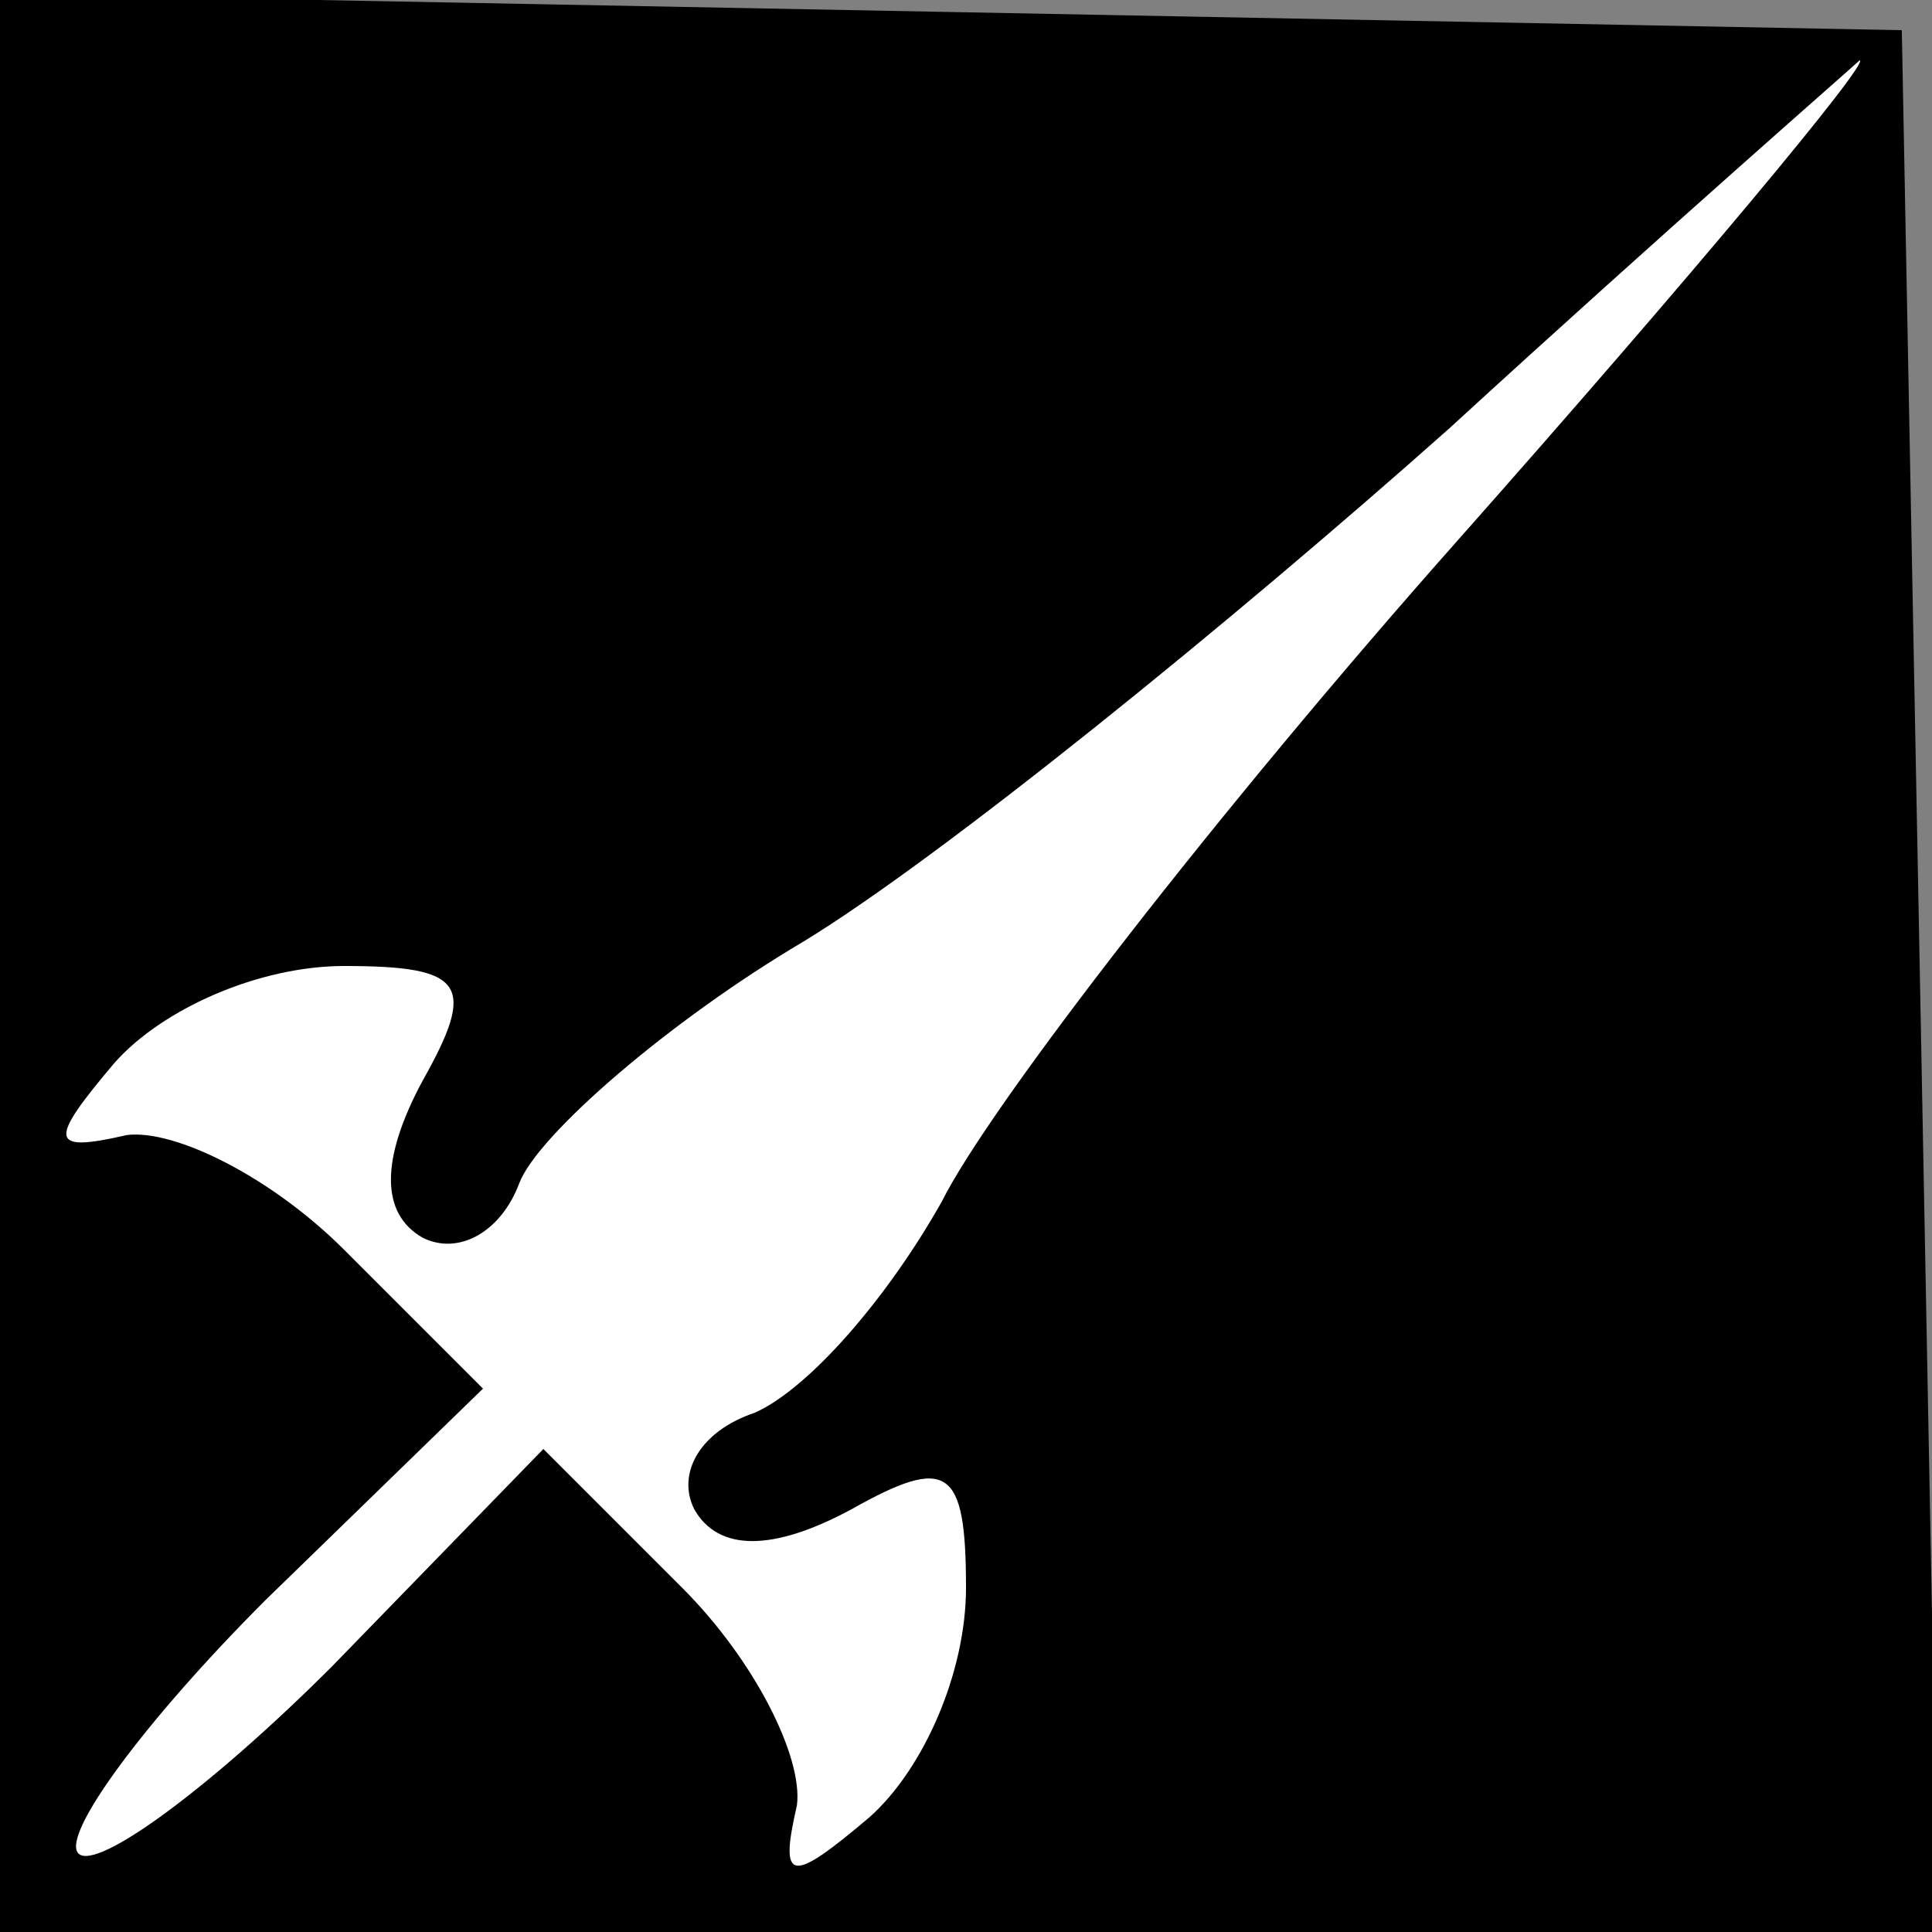 <?xml version="1.0" standalone="no"?>
<!DOCTYPE svg PUBLIC "-//W3C//DTD SVG 20010904//EN"
 "http://www.w3.org/TR/2001/REC-SVG-20010904/DTD/svg10.dtd">
<svg version="1.0" xmlns="http://www.w3.org/2000/svg"
 width="32pt" height="32pt" viewBox="0 0 32 32"
 preserveAspectRatio="xMidYMid meet">
<rect x="0" y="0" width="32" height="32" fill="#808080" stroke="none"/>
<g transform="translate(0,32) scale(0.1,-0.1)"
fill="#000000" stroke="none">
<path fill="#000000" stroke="none" d="M0 160 l0 -160 160 0 161 0 -3 158 -3
157 -157 3 -158 3 0 -161z"/>
<path fill="#ffffff" stroke="none" d="M241 230 c-39 -44 -77 -93 -85 -109 -9
-16 -22 -31 -31 -35 -9 -3 -13 -10 -10 -16 4 -7 13 -7 26 0 16 9 19 7 19 -13
0 -14 -7 -30 -16 -38 -13 -11 -15 -11 -12 2 1 8 -7 24 -19 36 l-23 23 -35 -36
c-20 -20 -39 -34 -42 -31 -3 3 11 22 31 42 l36 35 -23 23 c-12 12 -28 20 -36
19 -13 -3 -13 -1 -2 12 8 9 24 16 38 16 20 0 22 -3 13 -19 -7 -13 -7 -22 0
-26 6 -3 13 1 16 9 3 8 25 27 47 40 23 14 71 53 107 85 36 33 67 60 68 61 2 0
-28 -36 -67 -80z"/>
</g>
</svg>
